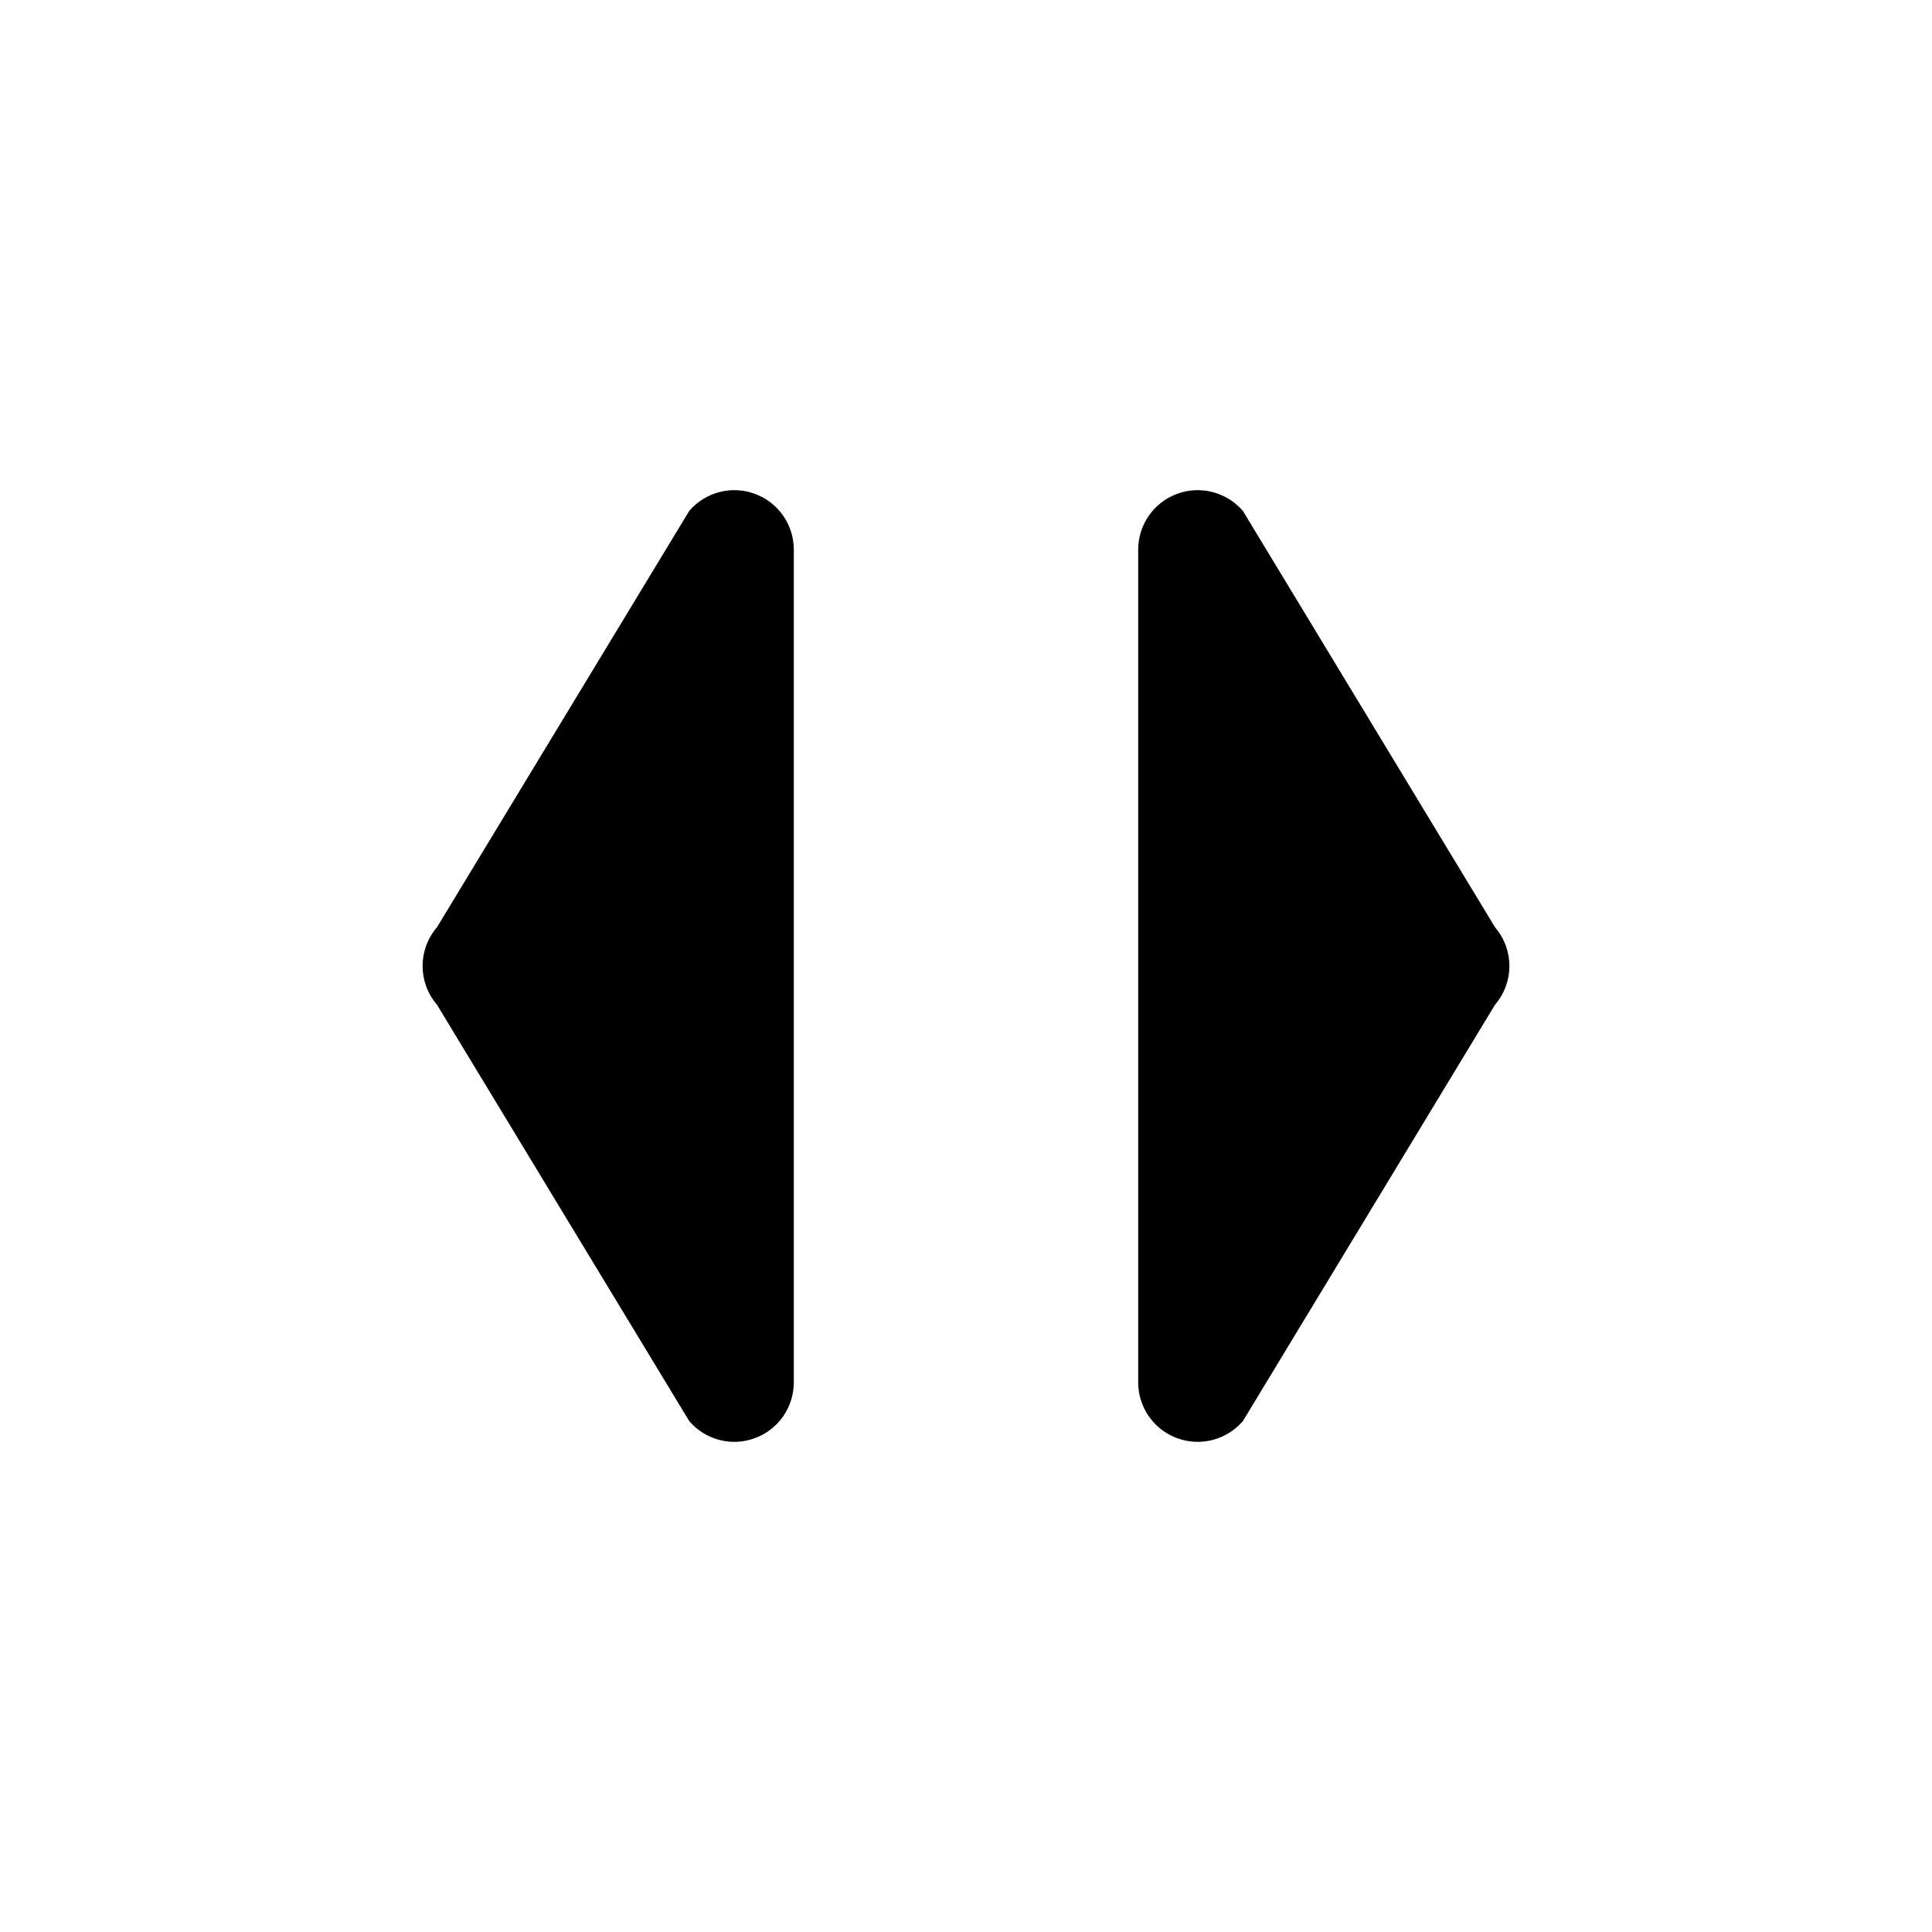 <svg viewBox="0 0 16 16" fill="none" xmlns="http://www.w3.org/2000/svg">
<path d="M6.574 4.552C6.574 4.346 6.446 4.161 6.252 4.09C6.059 4.018 5.842 4.075 5.708 4.231L3.619 7.679C3.46 7.864 3.46 8.136 3.619 8.321L5.708 11.769C5.842 11.925 6.059 11.982 6.252 11.91C6.446 11.839 6.574 11.654 6.574 11.448L6.574 4.552Z" fill="currentColor"/>
<path d="M9.426 11.448C9.426 11.654 9.554 11.839 9.748 11.91C9.941 11.982 10.158 11.925 10.293 11.769L12.381 8.321C12.54 8.136 12.54 7.864 12.381 7.679L10.293 4.231C10.158 4.075 9.941 4.018 9.748 4.09C9.554 4.161 9.426 4.346 9.426 4.552L9.426 11.448Z" fill="currentColor"/>
</svg>